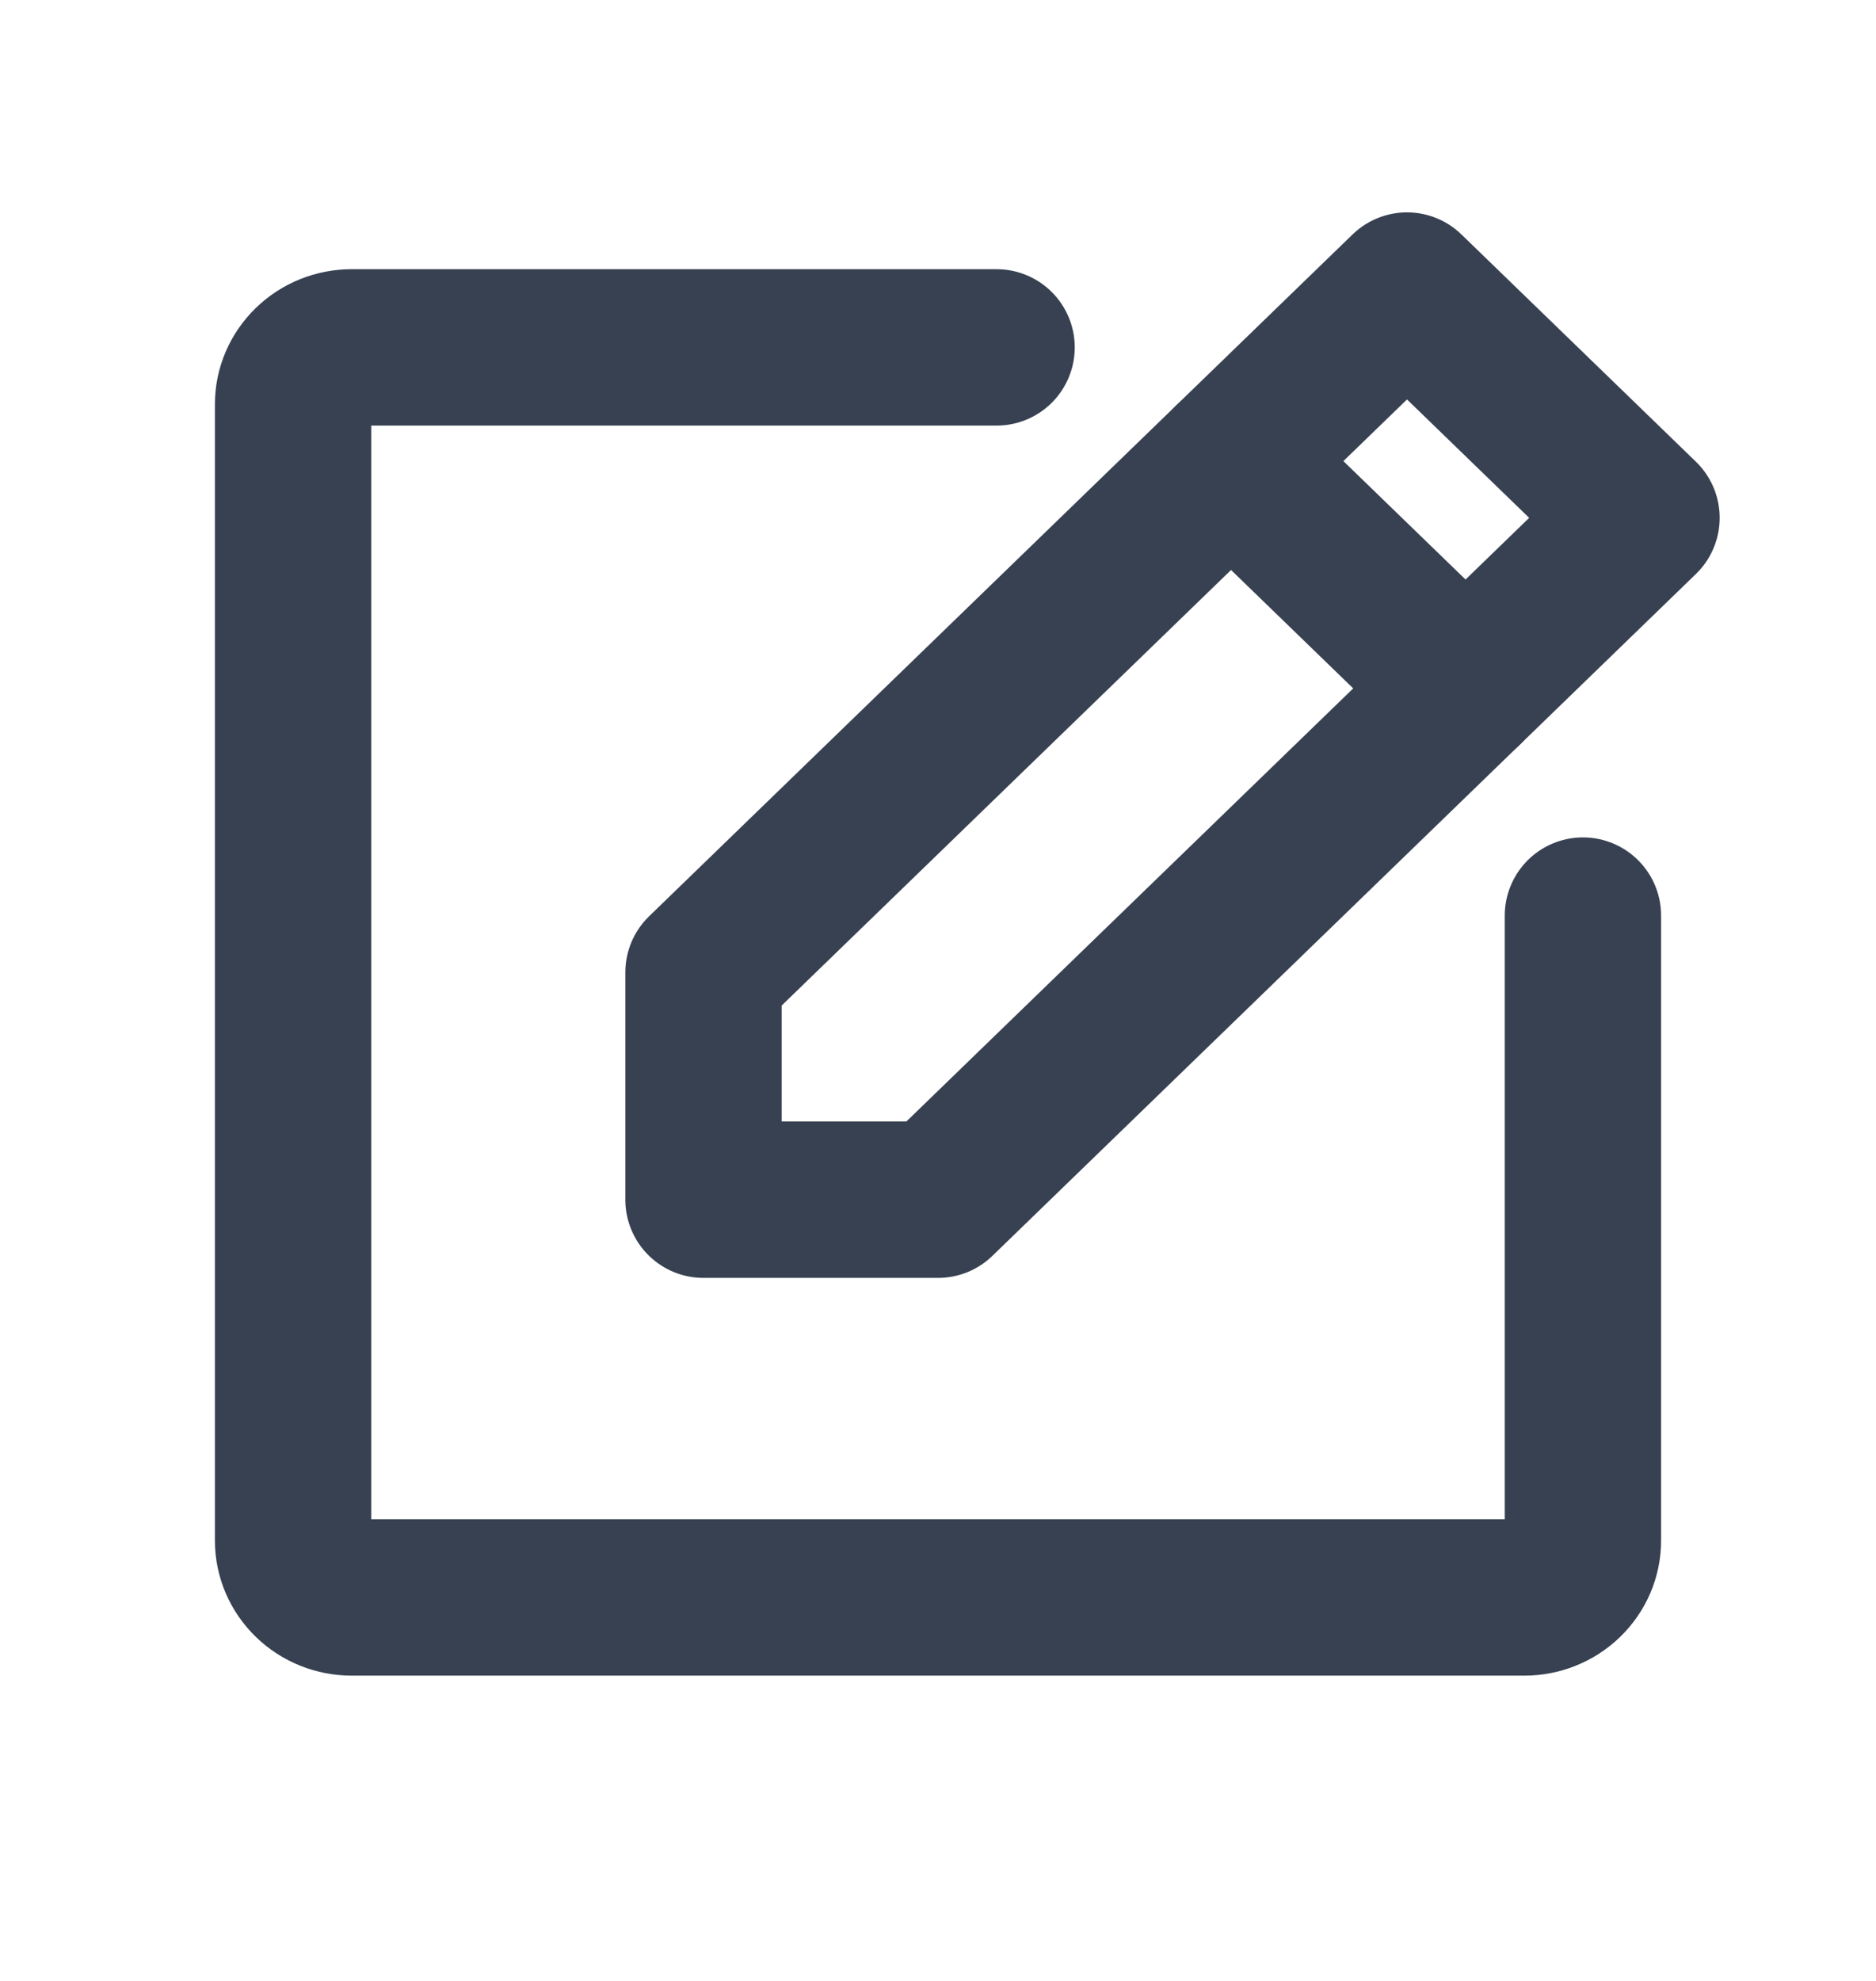 <svg width="18" height="19" viewBox="0 0 18 19" fill="none" xmlns="http://www.w3.org/2000/svg">
<path d="M9 11.507H6.75V9.327L13.5 2.787L15.75 4.967L9 11.507Z" stroke="#374151" stroke-width="1.5" stroke-linecap="round" stroke-linejoin="round"/>
<path d="M11.812 4.423L14.062 6.603" stroke="#374151" stroke-width="1.5" stroke-linecap="round" stroke-linejoin="round"/>
<path d="M15.188 8.782V14.777C15.188 14.922 15.128 15.06 15.023 15.162C14.917 15.265 14.774 15.322 14.625 15.322H3.375C3.226 15.322 3.083 15.265 2.977 15.162C2.872 15.06 2.812 14.922 2.812 14.777V3.877C2.812 3.732 2.872 3.594 2.977 3.492C3.083 3.389 3.226 3.332 3.375 3.332H9.562" stroke="#374151" stroke-width="1.5" stroke-linecap="round" stroke-linejoin="round"/>
</svg>
